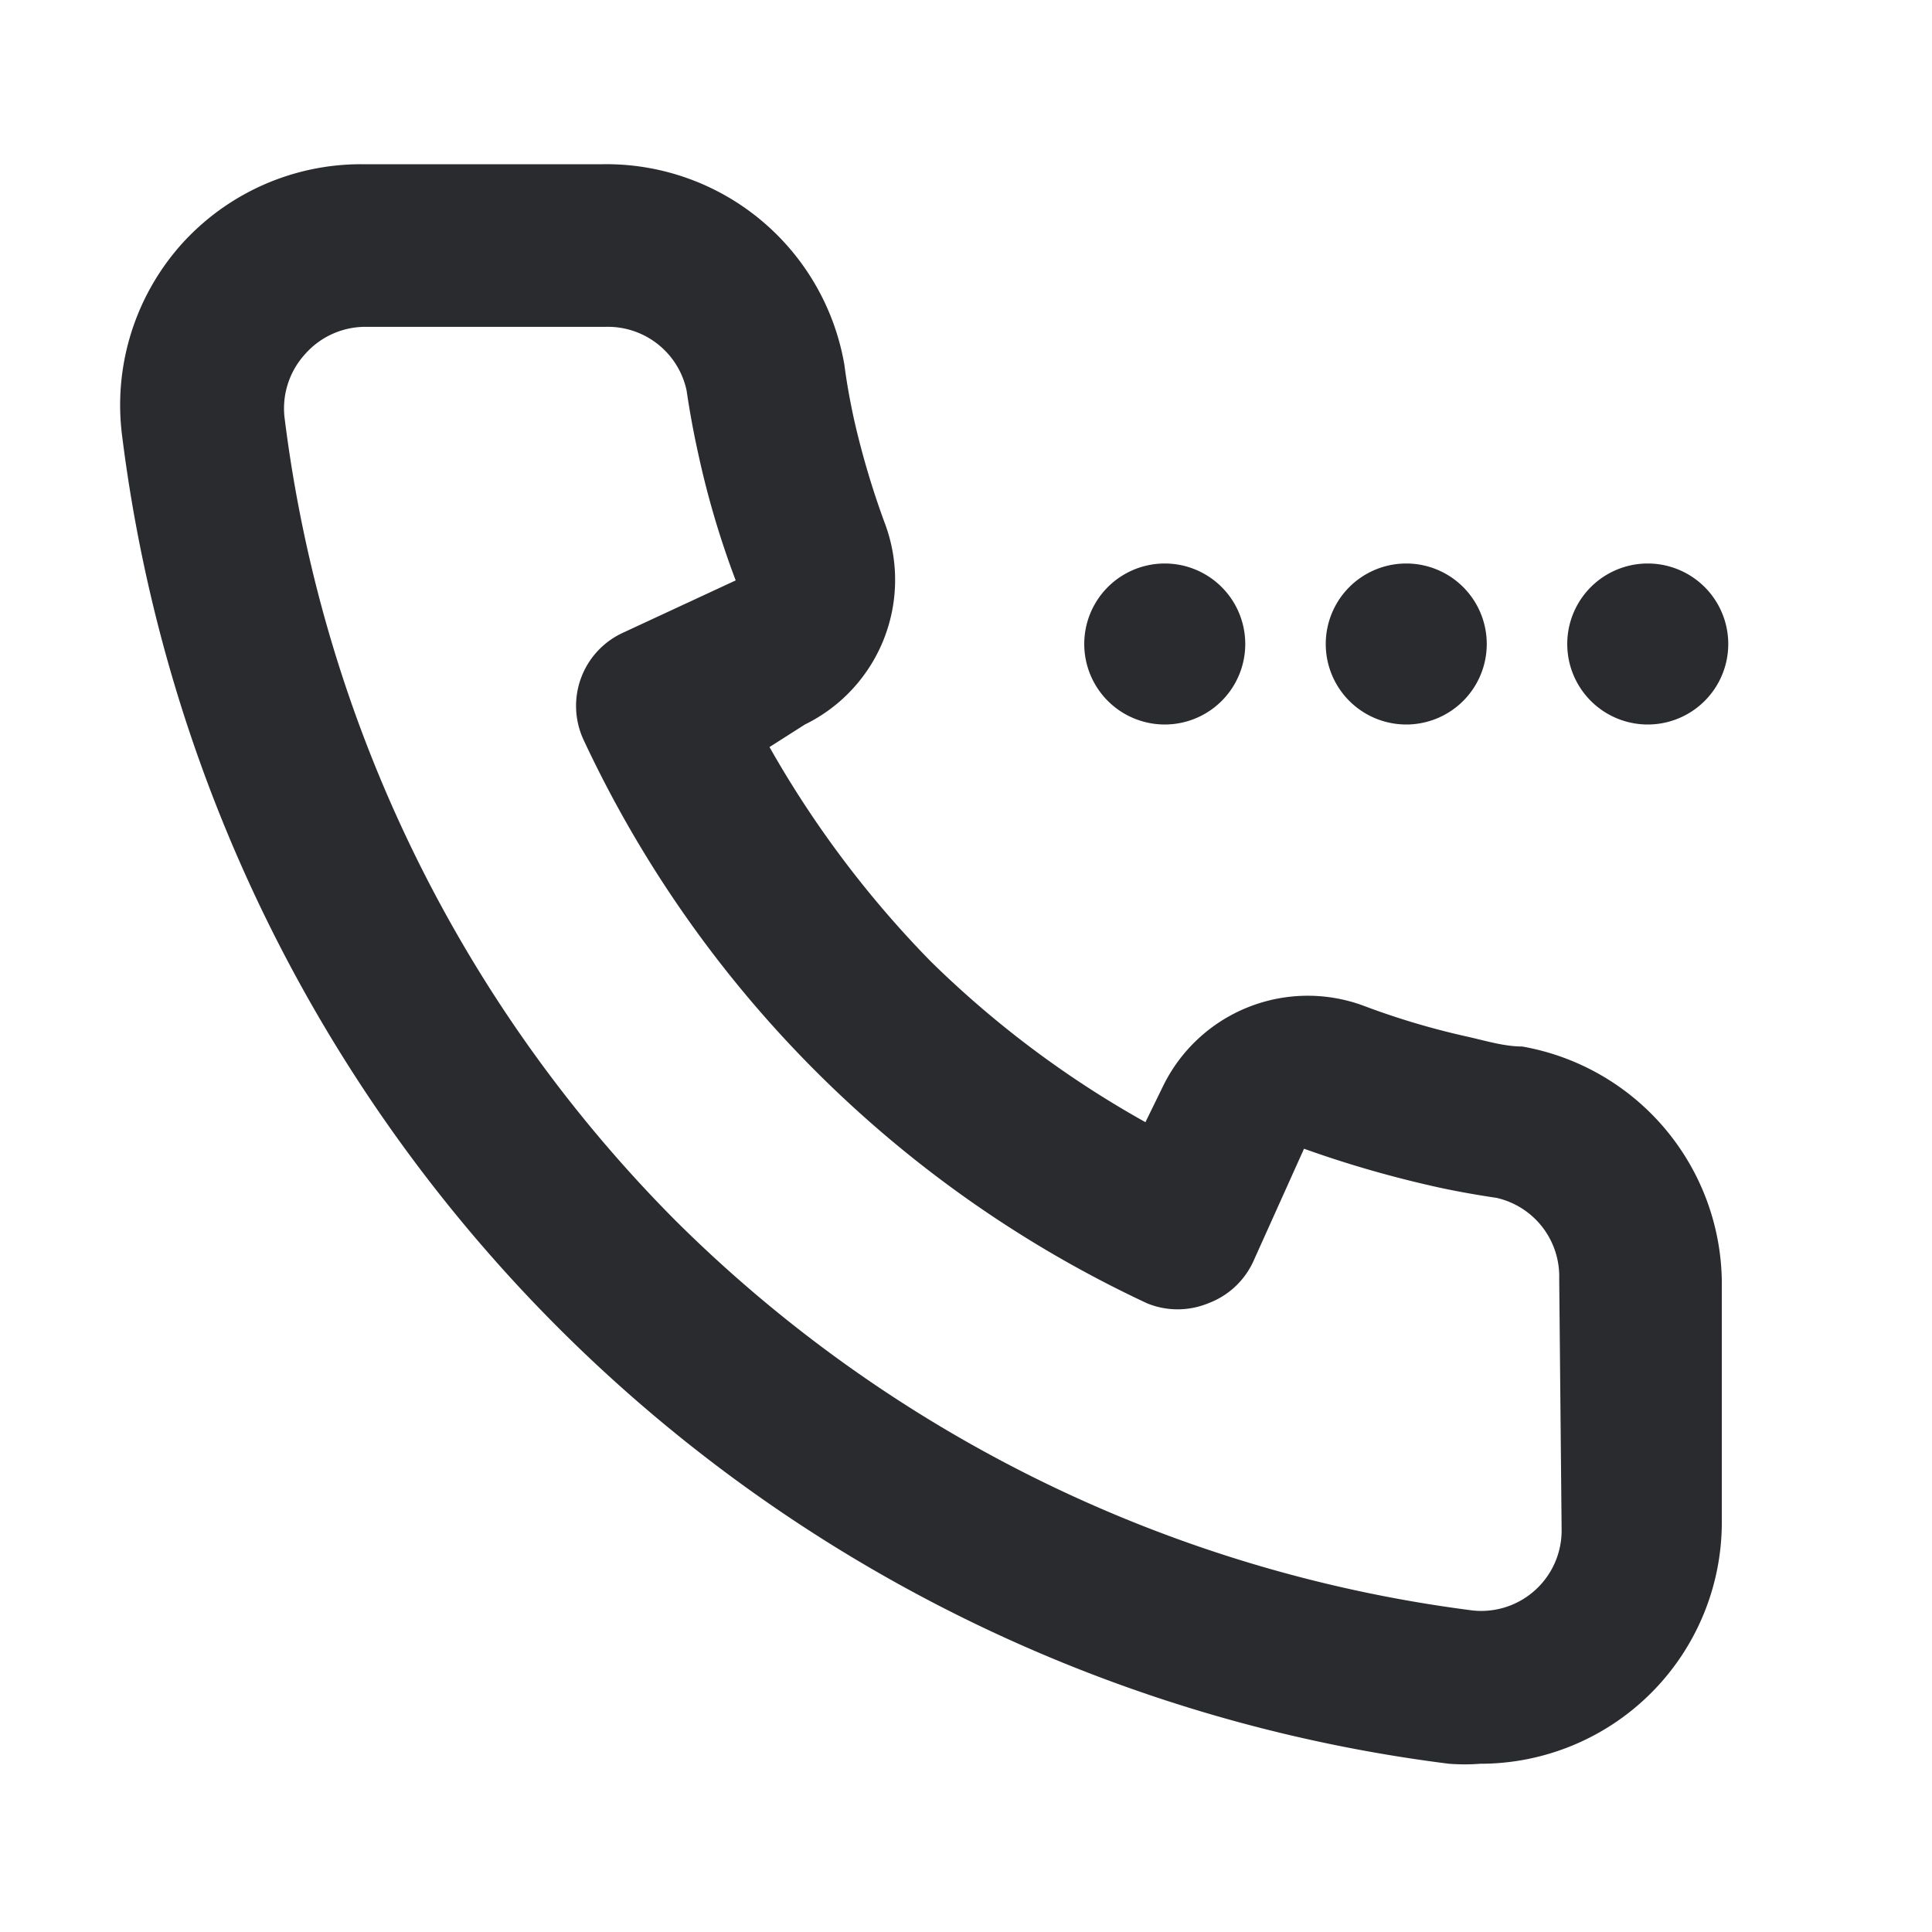 <svg width="24" height="24" fill="none" xmlns="http://www.w3.org/2000/svg"><path d="M20.469 9a1 1 0 100-2 1 1 0 000 2zm-3 0a1 1 0 100-2 1 1 0 000 2zm-3 0a1 1 0 100-2 1 1 0 000 2zm4.44 4c-.22 0-.45-.07-.67-.12a9.443 9.443 0 01-1.31-.39 2 2 0 00-2.48 1l-.22.45a12.483 12.483 0 01-2.67-2 12.832 12.832 0 01-2-2.66l.44-.28a2 2 0 001-2.48 10.353 10.353 0 01-.39-1.31c-.05-.23-.09-.45-.12-.68a3 3 0 00-3-2.49h-3a3 3 0 00-2.24 1 3 3 0 00-.73 2.39 19 19 0 0016.48 16.48c.13.01.26.01.39 0a3 3 0 003-3v-3a3 3 0 00-2.48-2.91zm.49 6a.999.999 0 01-1.15 1 17.12 17.12 0 01-9.87-4.85 17.14 17.14 0 01-4.84-9.93 1 1 0 01.25-.82 1 1 0 01.74-.34h3a1 1 0 011 .79c.04.273.09.543.15.81.115.527.269 1.045.46 1.55l-1.4.65a1 1 0 00-.49 1.33 14.49 14.49 0 007 7 1 1 0 00.76 0 1 1 0 00.56-.52l.63-1.4a13.73 13.73 0 001.58.46c.26.06.54.11.81.15a1 1 0 01.78 1l.03 3.12z" fill="#2A2B2E"/></svg>